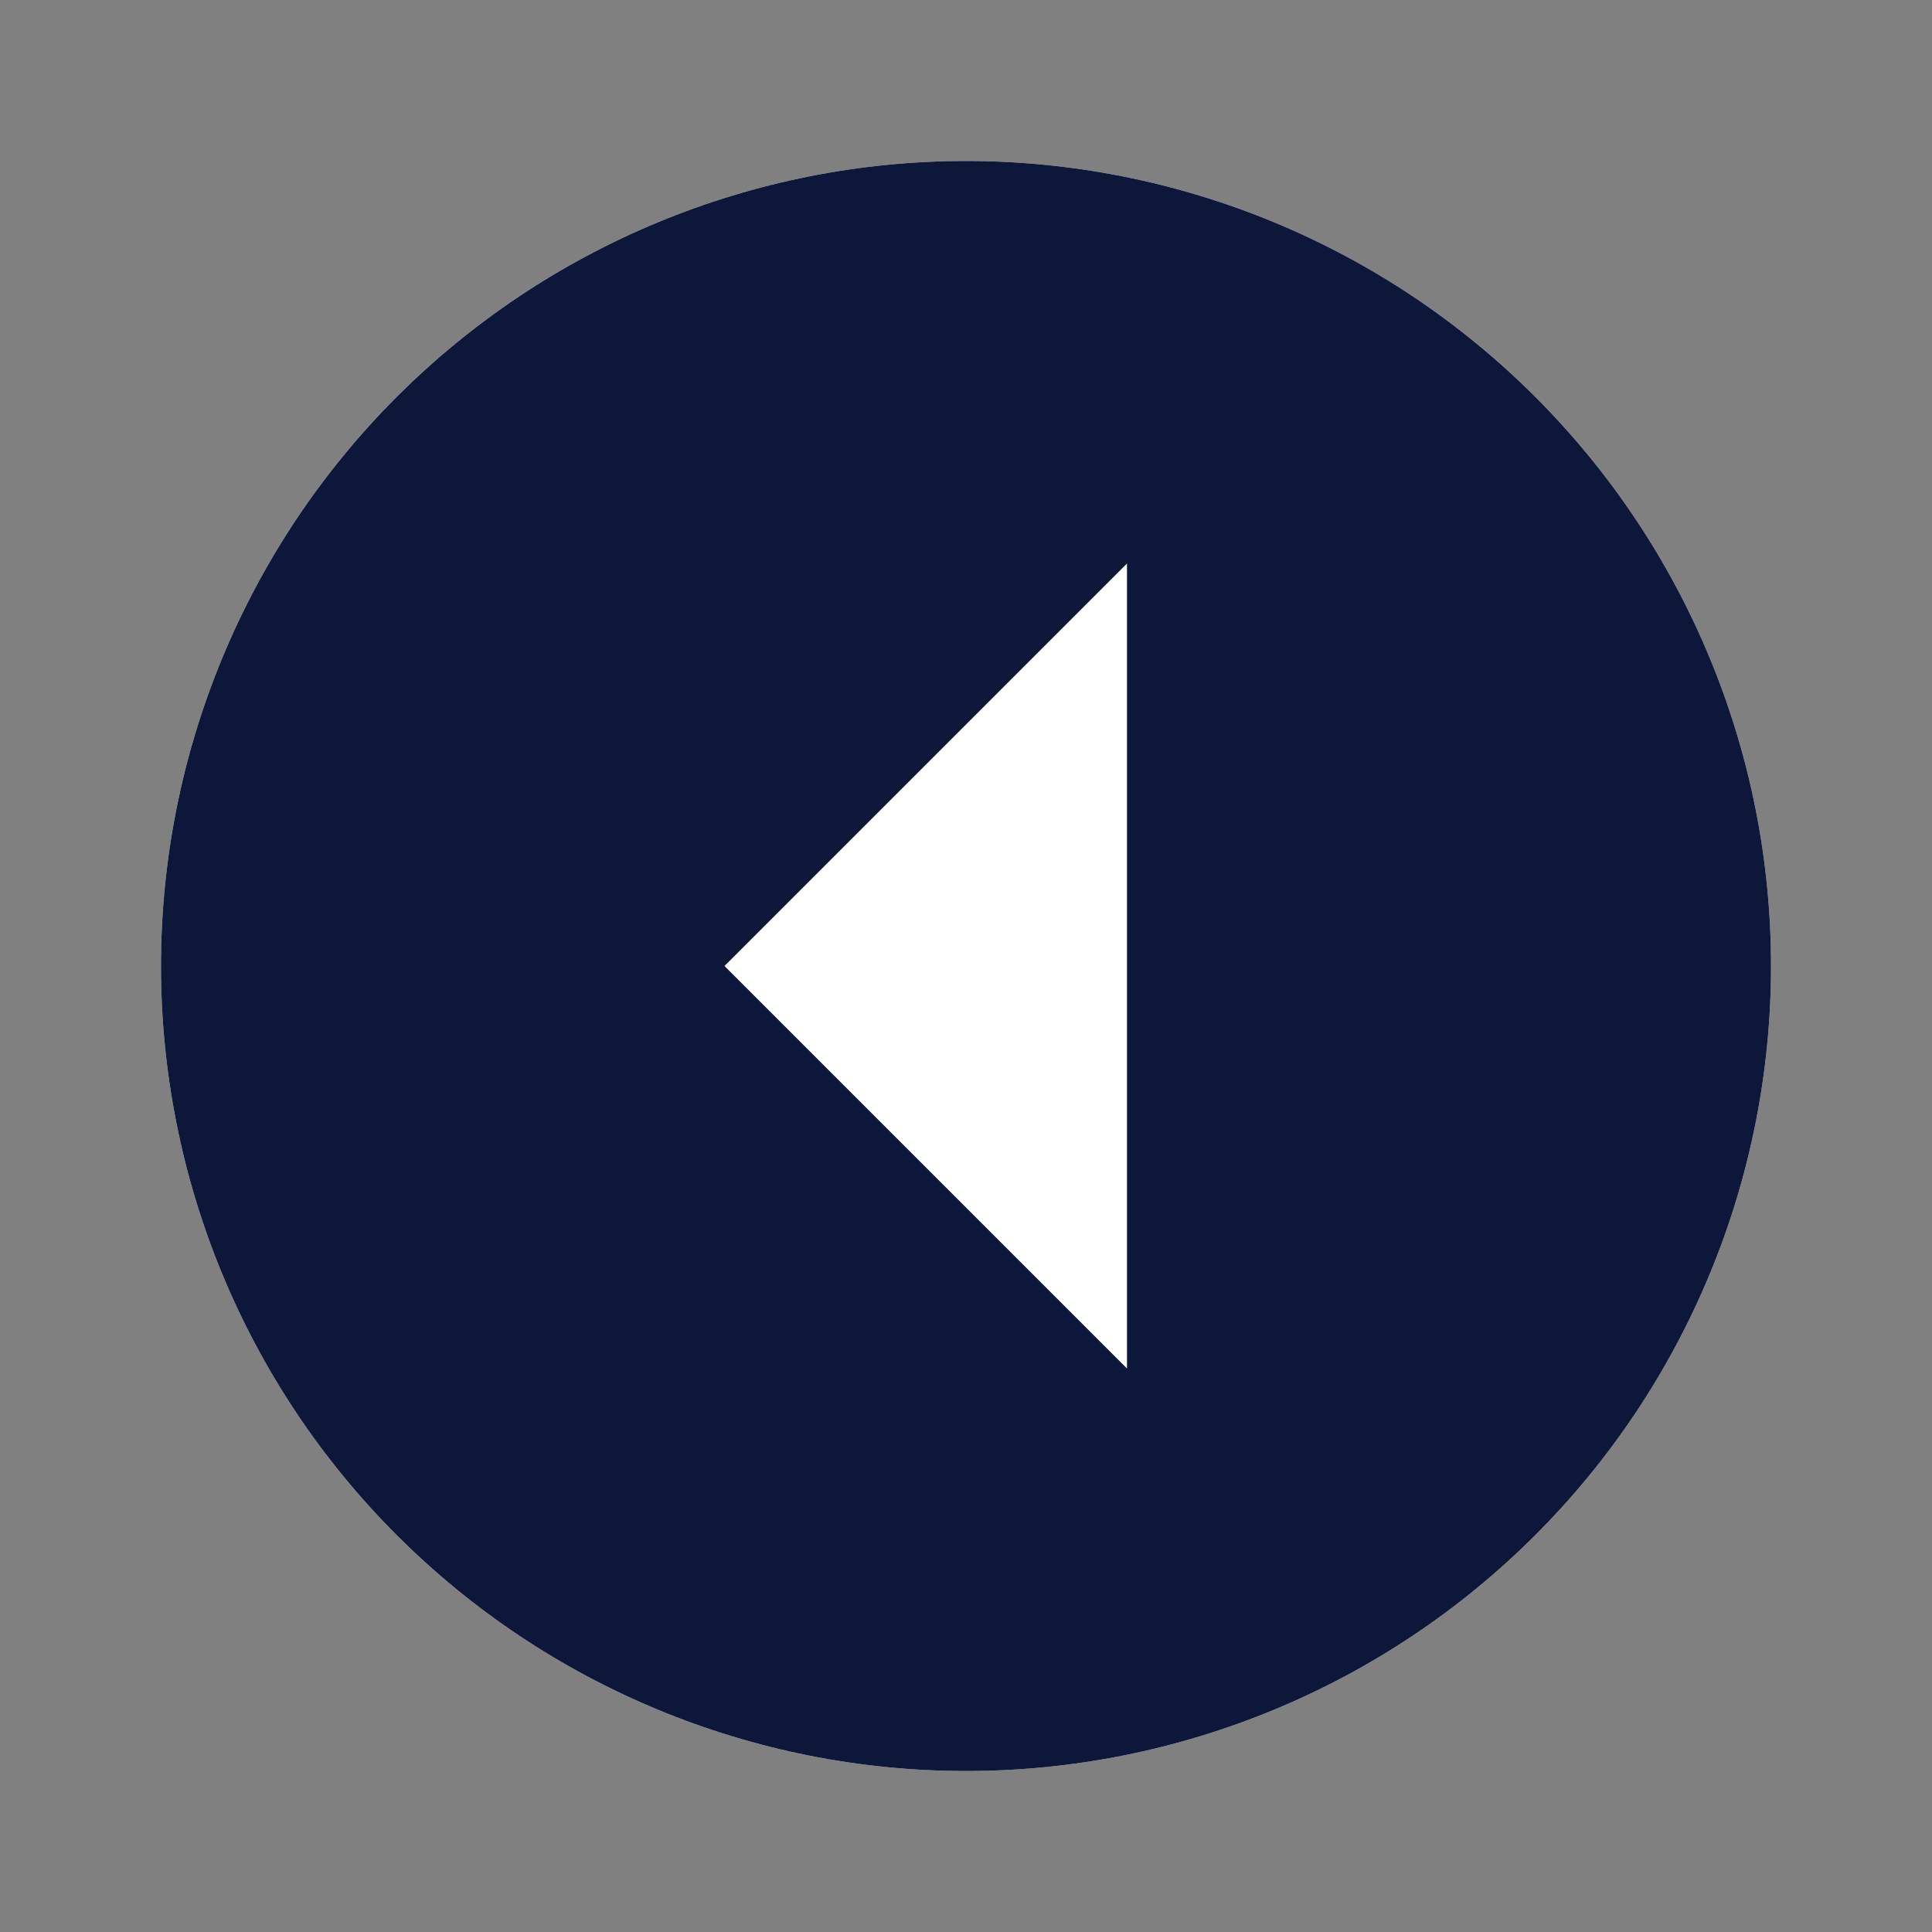 <!-- <svg width="34" height="34" viewBox="0 0 34 34" fill="none" xmlns="http://www.w3.org/2000/svg">
<path d="M33.6666 17C33.6666 19.1887 33.2356 21.356 32.398 23.378C31.5604 25.4001 30.3327 27.2375 28.7851 28.7851C25.6595 31.9107 21.4203 33.6667 17 33.6667C12.5797 33.6667 8.34047 31.9107 5.21487 28.7851C2.08926 25.6595 0.333312 21.4203 0.333312 17C0.333312 14.8113 0.764408 12.644 1.60199 10.6219C2.43956 8.59984 3.66722 6.76252 5.21487 5.21488C6.76251 3.66723 8.59983 2.43957 10.6219 1.602C12.644 0.764418 14.8113 0.333323 17 0.333323C21.4203 0.333323 25.6595 2.08927 28.7851 5.21488C31.9107 8.34048 33.6666 12.5797 33.6666 17M20.3333 8.66666L12 17L20.3333 25.3333L20.3333 8.66666Z" fill="#0C173A"/>
</svg> -->
<svg width="40" height="40" viewBox="0 0 40 40" fill="none" xmlns="http://www.w3.org/2000/svg">
<rect x="0" y="0" width="40" height="40" fill="#808080" stroke="none"/>
<circle cx="20" cy="20" r="16.667" transform="rotate(180 20 20)" fill="white"/>
<path d="M36.667 20C36.667 22.189 36.236 24.356 35.398 26.378C34.56 28.4 33.333 30.238 31.785 31.785C28.66 34.911 24.42 36.667 20 36.667C15.58 36.667 11.341 34.911 8.215 31.785C5.089 28.66 3.333 24.42 3.333 20C3.333 17.811 3.764 15.644 4.602 13.622C5.44 11.6 6.667 9.763 8.215 8.215C9.763 6.667 11.6 5.44 13.622 4.602C15.644 3.764 17.811 3.333 20 3.333C24.42 3.333 28.66 5.089 31.785 8.215C34.911 11.341 36.667 15.58 36.667 20M23.333 11.667L15 20L23.333 28.333L23.333 11.667Z" fill="#0C173A"/>
</svg>
